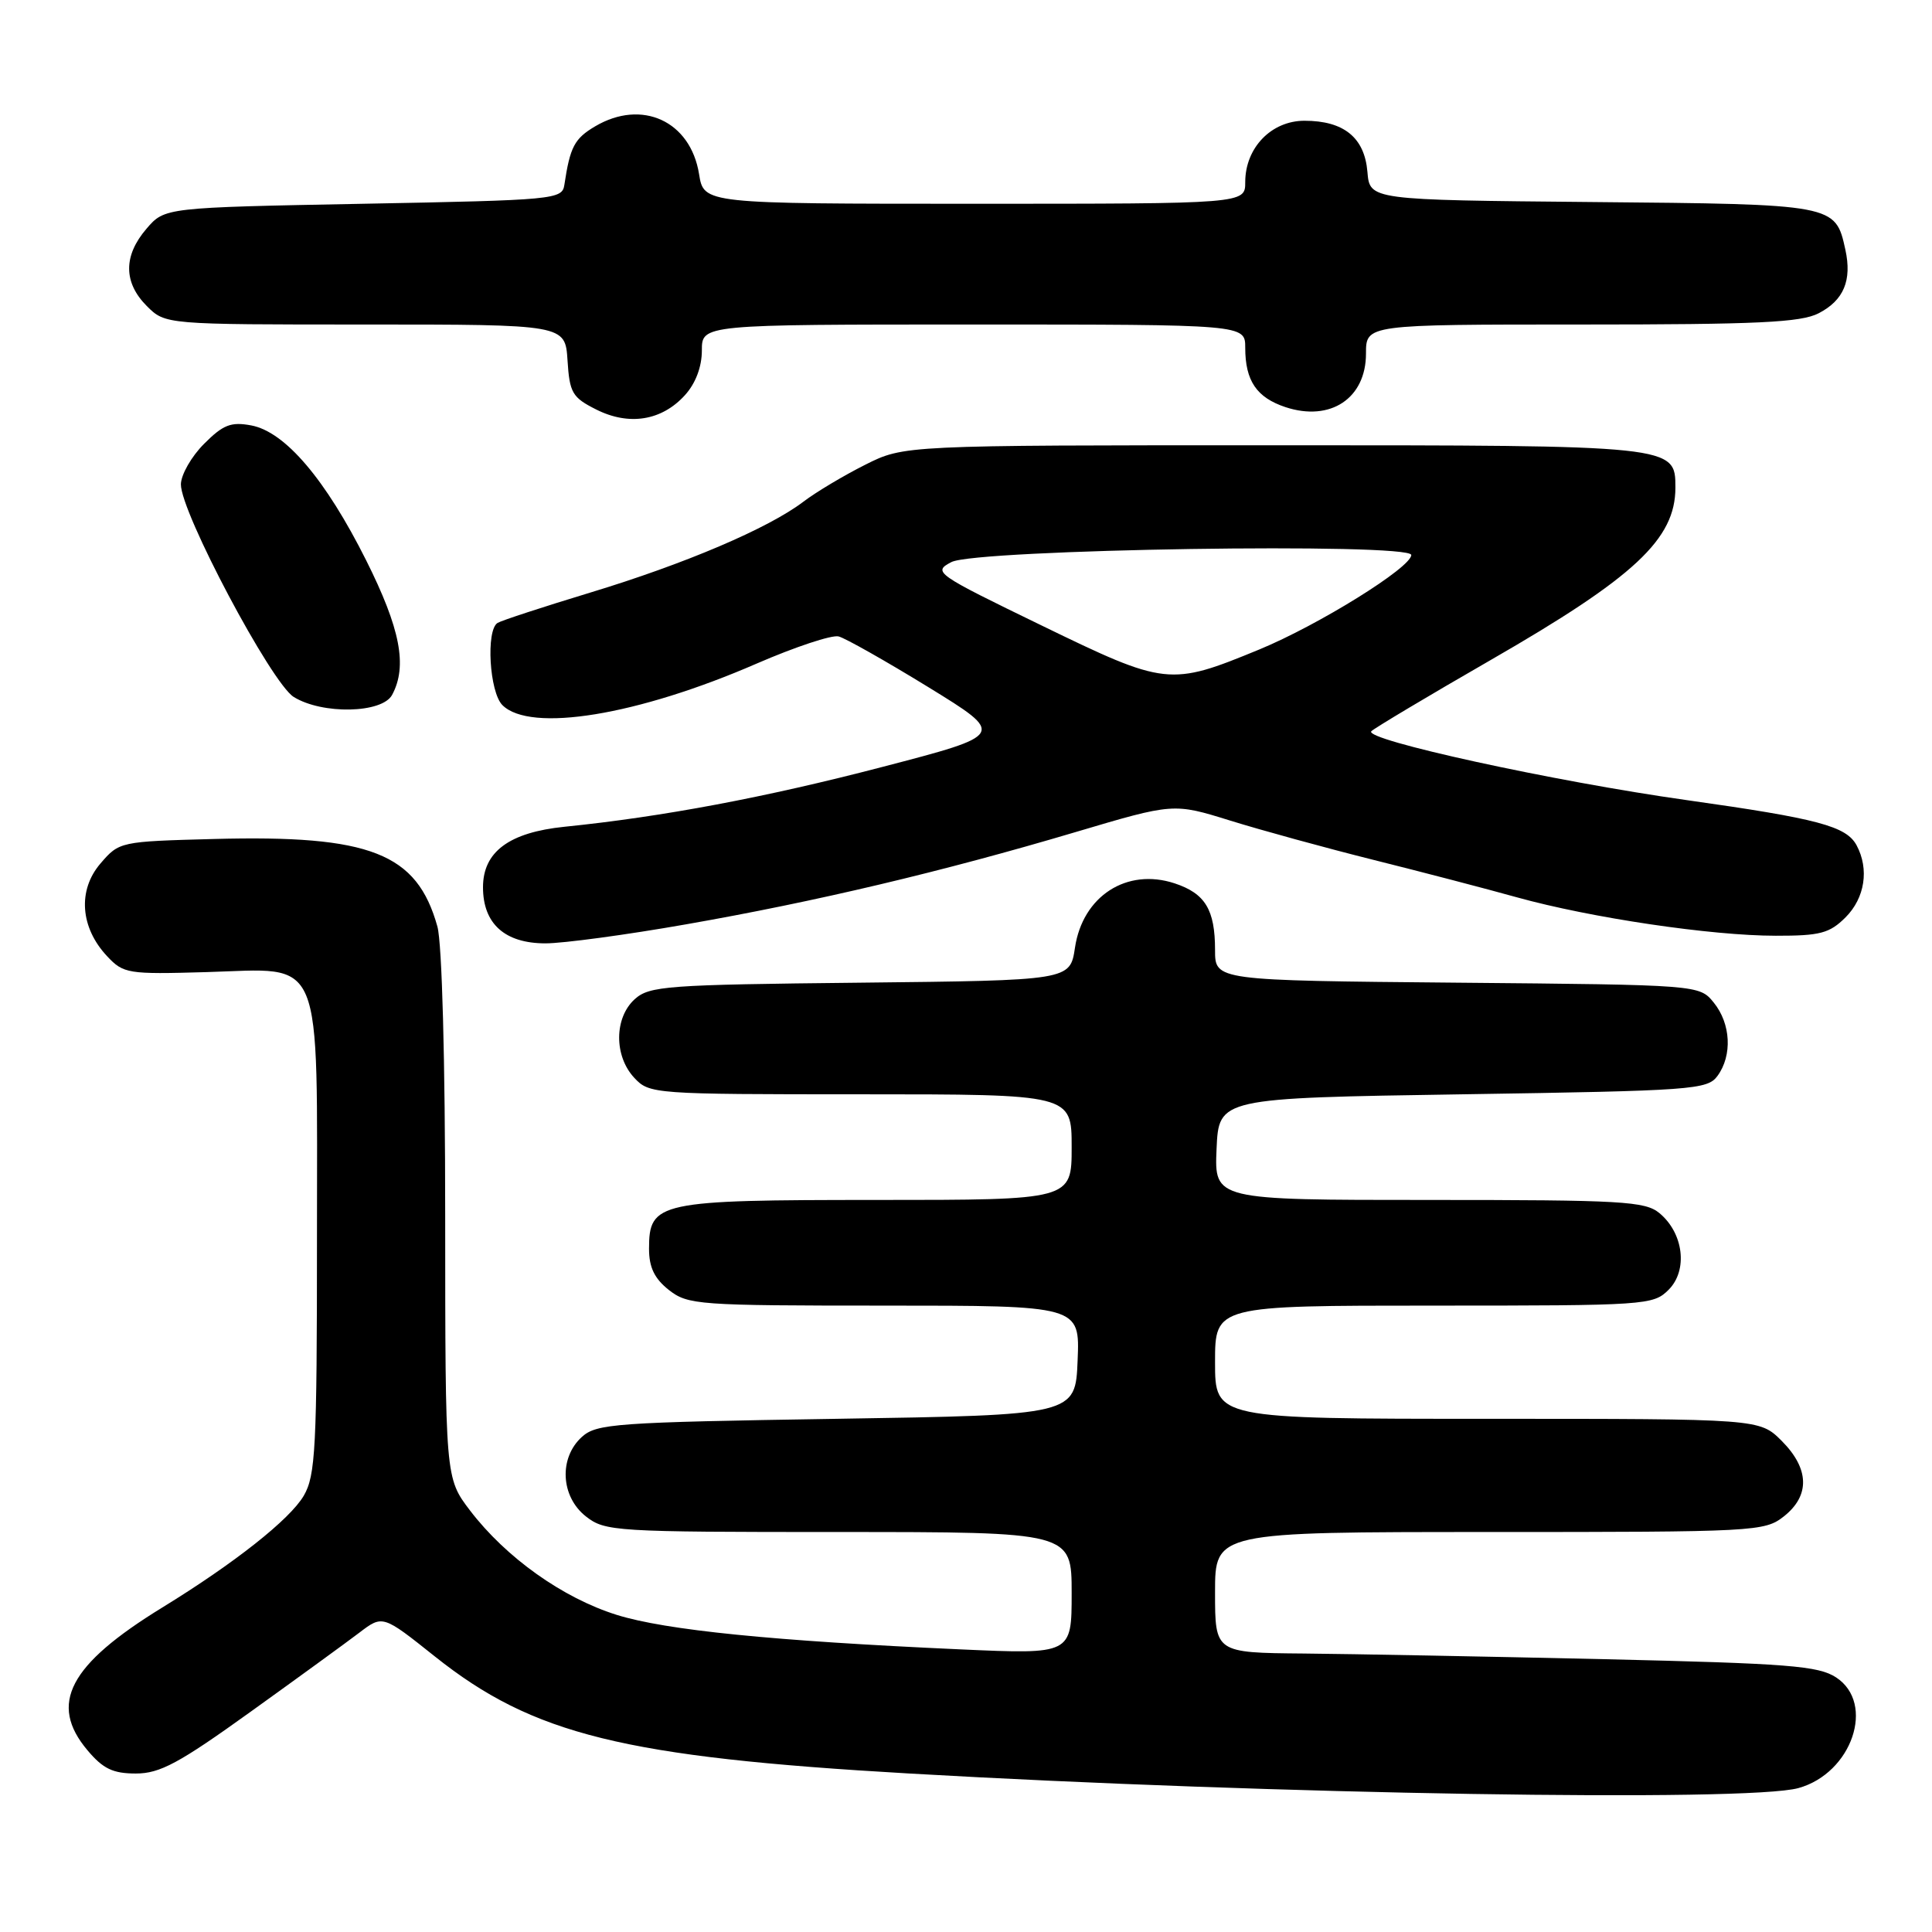 <?xml version="1.0" encoding="UTF-8" standalone="no"?>
<!DOCTYPE svg PUBLIC "-//W3C//DTD SVG 1.1//EN" "http://www.w3.org/Graphics/SVG/1.1/DTD/svg11.dtd" >
<svg xmlns="http://www.w3.org/2000/svg" xmlns:xlink="http://www.w3.org/1999/xlink" version="1.1" viewBox="0 0 256 256">
 <g >
 <path fill="currentColor"
d=" M 238.30 236.93 C 245.40 234.96 248.55 225.72 243.30 222.27 C 240.94 220.73 237.01 220.42 212.55 219.85 C 197.12 219.50 179.21 219.16 172.75 219.10 C 161.00 219.00 161.00 219.00 161.00 211.00 C 161.00 203.00 161.00 203.00 197.37 203.00 C 232.64 203.00 233.81 202.94 236.37 200.93 C 239.86 198.17 239.76 194.61 236.08 190.92 C 233.15 188.00 233.15 188.00 197.08 188.00 C 161.00 188.00 161.00 188.00 161.00 180.50 C 161.00 173.00 161.00 173.00 190.00 173.00 C 218.15 173.00 219.06 172.94 221.10 170.90 C 223.68 168.32 223.09 163.41 219.89 160.75 C 217.99 159.17 214.95 159.00 189.34 159.00 C 160.91 159.00 160.91 159.00 161.20 152.25 C 161.50 145.50 161.50 145.50 193.83 145.00 C 224.37 144.53 226.24 144.39 227.58 142.56 C 229.56 139.85 229.35 135.65 227.09 132.86 C 225.18 130.50 225.18 130.50 193.09 130.21 C 161.00 129.92 161.00 129.92 161.00 125.89 C 161.00 120.54 159.70 118.39 155.65 117.05 C 149.31 114.96 143.46 118.73 142.44 125.57 C 141.79 129.91 141.79 129.91 114.00 130.21 C 88.31 130.48 86.05 130.64 84.10 132.40 C 81.38 134.87 81.35 139.92 84.04 142.81 C 86.04 144.96 86.56 145.00 114.04 145.00 C 142.00 145.00 142.00 145.00 142.00 152.00 C 142.00 159.00 142.00 159.00 116.22 159.00 C 87.18 159.00 86.00 159.25 86.00 165.48 C 86.00 167.93 86.72 169.42 88.63 170.93 C 91.15 172.90 92.48 173.00 117.18 173.00 C 143.09 173.00 143.09 173.00 142.79 180.25 C 142.50 187.50 142.50 187.50 110.85 188.00 C 81.54 188.46 79.05 188.64 77.10 190.40 C 74.03 193.19 74.29 198.30 77.63 200.93 C 80.17 202.92 81.42 203.00 111.13 203.00 C 142.00 203.00 142.00 203.00 142.00 211.10 C 142.00 219.21 142.00 219.21 127.25 218.55 C 102.39 217.43 88.23 216.01 81.72 213.98 C 74.57 211.74 67.05 206.39 62.29 200.16 C 59.00 195.84 59.00 195.84 58.99 161.17 C 58.99 140.41 58.57 125.01 57.96 122.78 C 55.25 113.04 49.08 110.62 28.36 111.17 C 15.91 111.50 15.80 111.52 13.31 114.42 C 10.27 117.96 10.63 122.91 14.19 126.70 C 16.36 129.02 16.94 129.11 27.32 128.81 C 43.09 128.36 42.00 125.73 42.00 164.21 C 42.00 191.91 41.81 195.51 40.25 198.19 C 38.41 201.33 31.09 207.12 21.51 213.00 C 9.13 220.60 6.42 225.78 11.59 231.92 C 13.65 234.37 14.96 235.00 18.00 235.00 C 21.19 235.00 23.70 233.65 33.16 226.85 C 39.40 222.37 45.90 217.64 47.61 216.34 C 50.71 213.98 50.71 213.98 57.61 219.48 C 70.62 229.85 82.64 232.82 120.50 235.00 C 168.53 237.77 231.57 238.80 238.30 236.93 Z  M 90.90 122.48 C 108.10 119.47 124.89 115.49 142.50 110.26 C 155.50 106.40 155.50 106.40 163.00 108.73 C 167.12 110.01 175.68 112.36 182.00 113.94 C 188.32 115.52 196.88 117.75 201.00 118.90 C 210.80 121.62 226.75 123.99 235.30 123.99 C 241.18 124.00 242.42 123.67 244.55 121.55 C 247.11 118.98 247.70 115.17 246.01 112.01 C 244.64 109.47 240.89 108.47 223.50 106.02 C 205.87 103.54 180.59 98.01 181.71 96.89 C 182.15 96.46 189.25 92.22 197.50 87.47 C 216.60 76.48 222.00 71.44 222.00 64.61 C 222.00 59.00 221.99 59.00 168.67 59.00 C 119.79 59.00 119.79 59.00 114.65 61.58 C 111.82 63.00 108.13 65.20 106.45 66.48 C 101.81 70.01 90.75 74.72 78.18 78.53 C 71.96 80.42 66.45 82.22 65.93 82.54 C 64.37 83.51 64.85 91.71 66.57 93.43 C 70.26 97.12 84.47 94.80 100.28 87.92 C 105.35 85.72 110.23 84.10 111.12 84.33 C 112.01 84.56 117.36 87.58 123.01 91.05 C 133.27 97.36 133.27 97.36 116.89 101.63 C 101.41 105.67 87.72 108.24 74.80 109.55 C 67.46 110.30 64.00 112.87 64.00 117.57 C 64.00 122.40 66.89 125.00 72.28 125.00 C 74.63 125.00 83.01 123.87 90.90 122.48 Z  M 51.96 92.07 C 54.01 88.25 53.05 83.30 48.52 74.25 C 43.14 63.51 37.78 57.21 33.29 56.37 C 30.61 55.87 29.57 56.27 27.04 58.81 C 25.37 60.48 23.99 62.89 23.97 64.17 C 23.92 67.84 35.95 90.50 38.92 92.35 C 42.71 94.70 50.65 94.53 51.96 92.07 Z  M 90.75 52.37 C 92.17 50.81 93.00 48.61 93.00 46.44 C 93.00 43.00 93.00 43.00 129.00 43.00 C 165.00 43.00 165.00 43.00 165.00 46.07 C 165.00 50.46 166.51 52.68 170.34 53.95 C 176.30 55.91 181.00 52.78 181.00 46.85 C 181.00 43.00 181.00 43.00 209.55 43.00 C 232.88 43.00 238.63 42.73 240.98 41.51 C 244.31 39.79 245.41 37.15 244.52 33.08 C 243.20 27.06 243.17 27.06 210.94 26.77 C 181.50 26.50 181.50 26.50 181.19 22.77 C 180.81 18.23 178.07 16.00 172.85 16.00 C 168.46 16.00 165.00 19.58 165.00 24.13 C 165.00 27.00 165.00 27.00 129.13 27.00 C 93.26 27.00 93.26 27.00 92.63 23.07 C 91.50 16.04 85.06 13.08 78.86 16.74 C 76.11 18.37 75.54 19.45 74.78 24.50 C 74.49 26.43 73.51 26.52 48.15 27.00 C 21.82 27.50 21.82 27.50 19.41 30.31 C 16.33 33.89 16.35 37.44 19.45 40.55 C 21.91 43.00 21.91 43.00 48.40 43.00 C 74.89 43.00 74.89 43.00 75.20 47.75 C 75.47 52.05 75.83 52.67 79.00 54.26 C 83.35 56.45 87.68 55.75 90.75 52.37 Z  M 138.00 82.87 C 123.91 76.03 123.57 75.79 126.06 74.48 C 129.31 72.77 187.00 71.88 187.00 73.54 C 187.00 75.19 174.72 82.82 166.84 86.07 C 155.01 90.94 154.48 90.88 138.00 82.87 Z "/>
</g>
</svg>